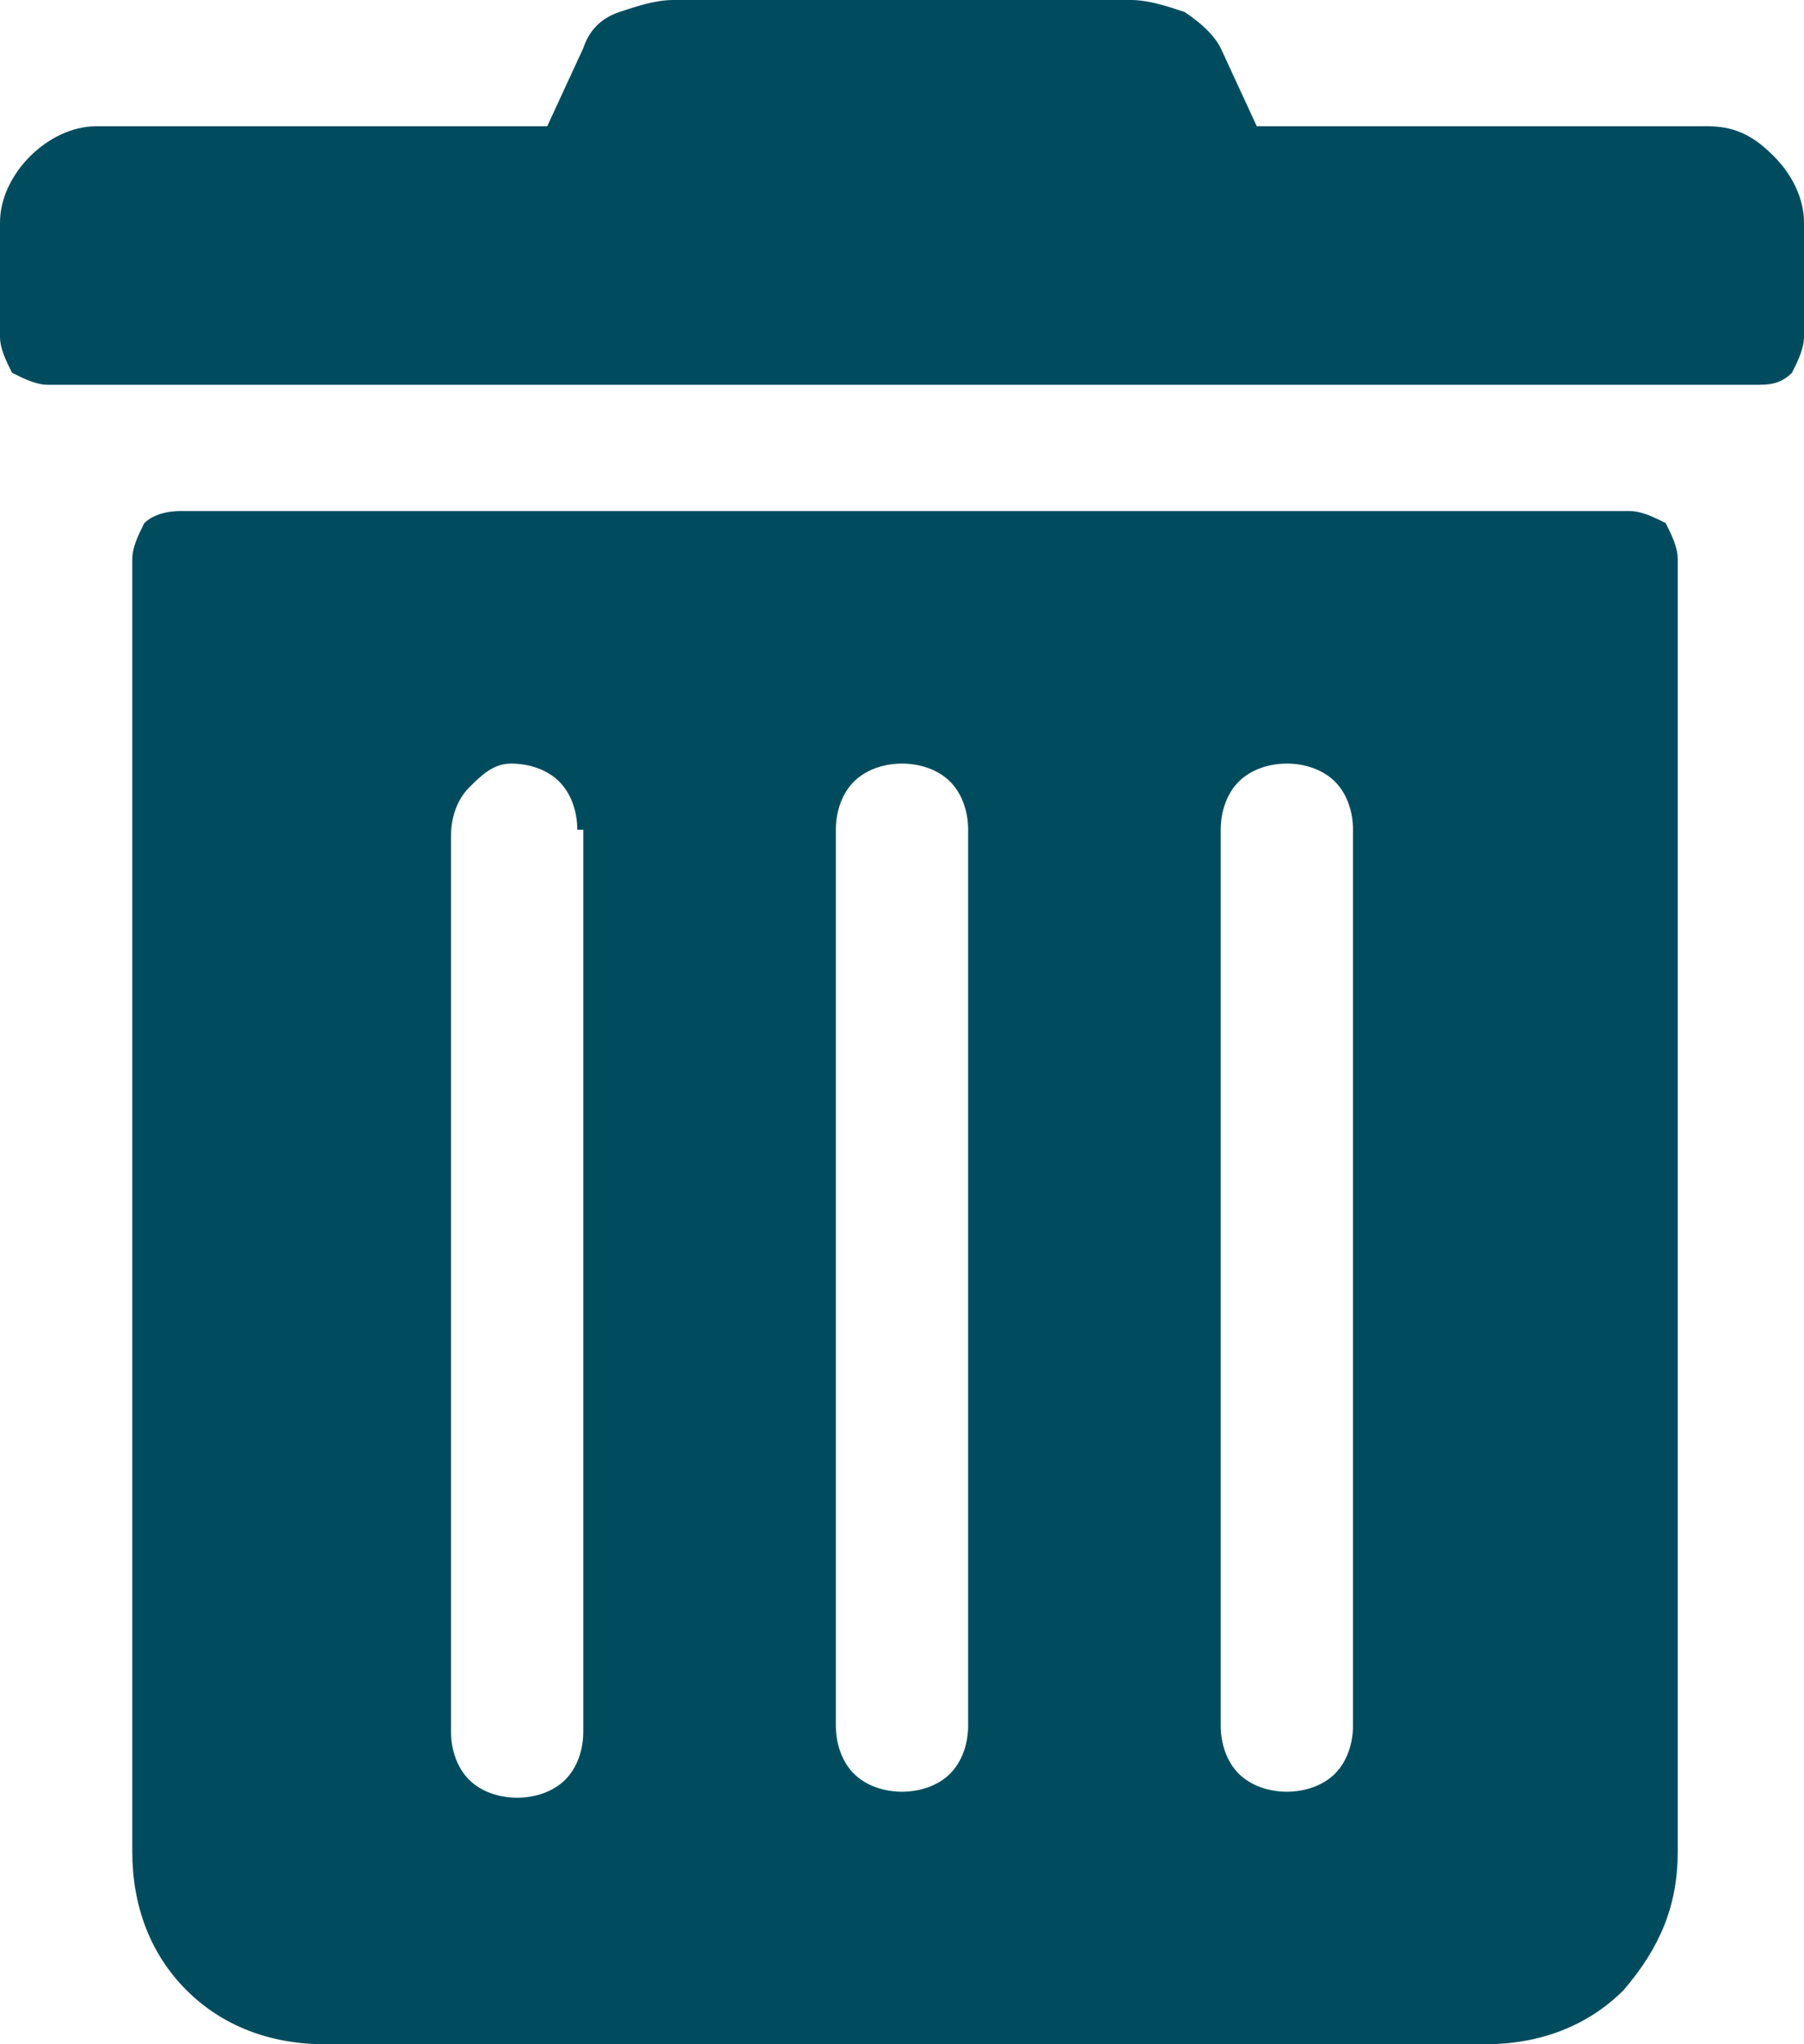<?xml version="1.0" encoding="utf-8"?>
<!-- Generator: Adobe Illustrator 23.0.1, SVG Export Plug-In . SVG Version: 6.00 Build 0)  -->
<svg version="1.1" id="圖層_1" xmlns="http://www.w3.org/2000/svg" xmlns:xlink="http://www.w3.org/1999/xlink" x="0px" y="0px"
	 viewBox="0 0 30 34" style="enable-background:new 0 0 30 34;" xml:space="preserve">
<style type="text/css">
	.st0{fill:#004C5E;}
</style>
<g>
	<path class="st0" d="M0,5.6V3.7c0-0.4,0.2-0.8,0.5-1.1s0.7-0.5,1.1-0.5h7.5l0.6-1.3c0.1-0.3,0.3-0.5,0.6-0.6
		C10.6,0.1,10.9,0,11.2,0h7.6c0.3,0,0.6,0.1,0.9,0.2c0.3,0.2,0.5,0.4,0.6,0.6l0.6,1.3h7.5c0.5,0,0.8,0.2,1.1,0.5
		C29.8,2.9,30,3.3,30,3.7v1.9c0,0.2-0.1,0.4-0.2,0.6c-0.2,0.2-0.4,0.2-0.6,0.2H0.8c-0.2,0-0.4-0.1-0.6-0.2C0.1,6,0,5.8,0,5.6z
		 M27.9,9.3v21.5c0,0.9-0.3,1.6-0.9,2.3c-0.6,0.6-1.4,0.9-2.3,0.9H5.4c-0.9,0-1.7-0.3-2.3-0.9s-0.9-1.4-0.9-2.3V9.3
		c0-0.2,0.1-0.4,0.2-0.6C2.5,8.6,2.7,8.5,3,8.5h24.1c0.2,0,0.4,0.1,0.6,0.2C27.8,8.9,27.9,9.1,27.9,9.3z M9.6,13.8
		c0-0.3-0.1-0.6-0.3-0.8s-0.5-0.3-0.8-0.3S8,12.9,7.8,13.1s-0.3,0.5-0.3,0.8v14.9c0,0.3,0.1,0.6,0.3,0.8c0.2,0.2,0.5,0.3,0.8,0.3
		s0.6-0.1,0.8-0.3c0.2-0.2,0.3-0.5,0.3-0.8v-15H9.6z M16.1,13.8c0-0.3-0.1-0.6-0.3-0.8s-0.5-0.3-0.8-0.3s-0.6,0.1-0.8,0.3
		s-0.3,0.5-0.3,0.8v14.9c0,0.3,0.1,0.6,0.3,0.8s0.5,0.3,0.8,0.3s0.6-0.1,0.8-0.3c0.2-0.2,0.3-0.5,0.3-0.8V13.8z M22.5,13.8
		c0-0.3-0.1-0.6-0.3-0.8c-0.2-0.2-0.5-0.3-0.8-0.3s-0.6,0.1-0.8,0.3s-0.3,0.5-0.3,0.8v14.9c0,0.3,0.1,0.6,0.3,0.8
		c0.2,0.2,0.5,0.3,0.8,0.3s0.6-0.1,0.8-0.3c0.2-0.2,0.3-0.5,0.3-0.8V13.8z"/>
</g>
</svg>
